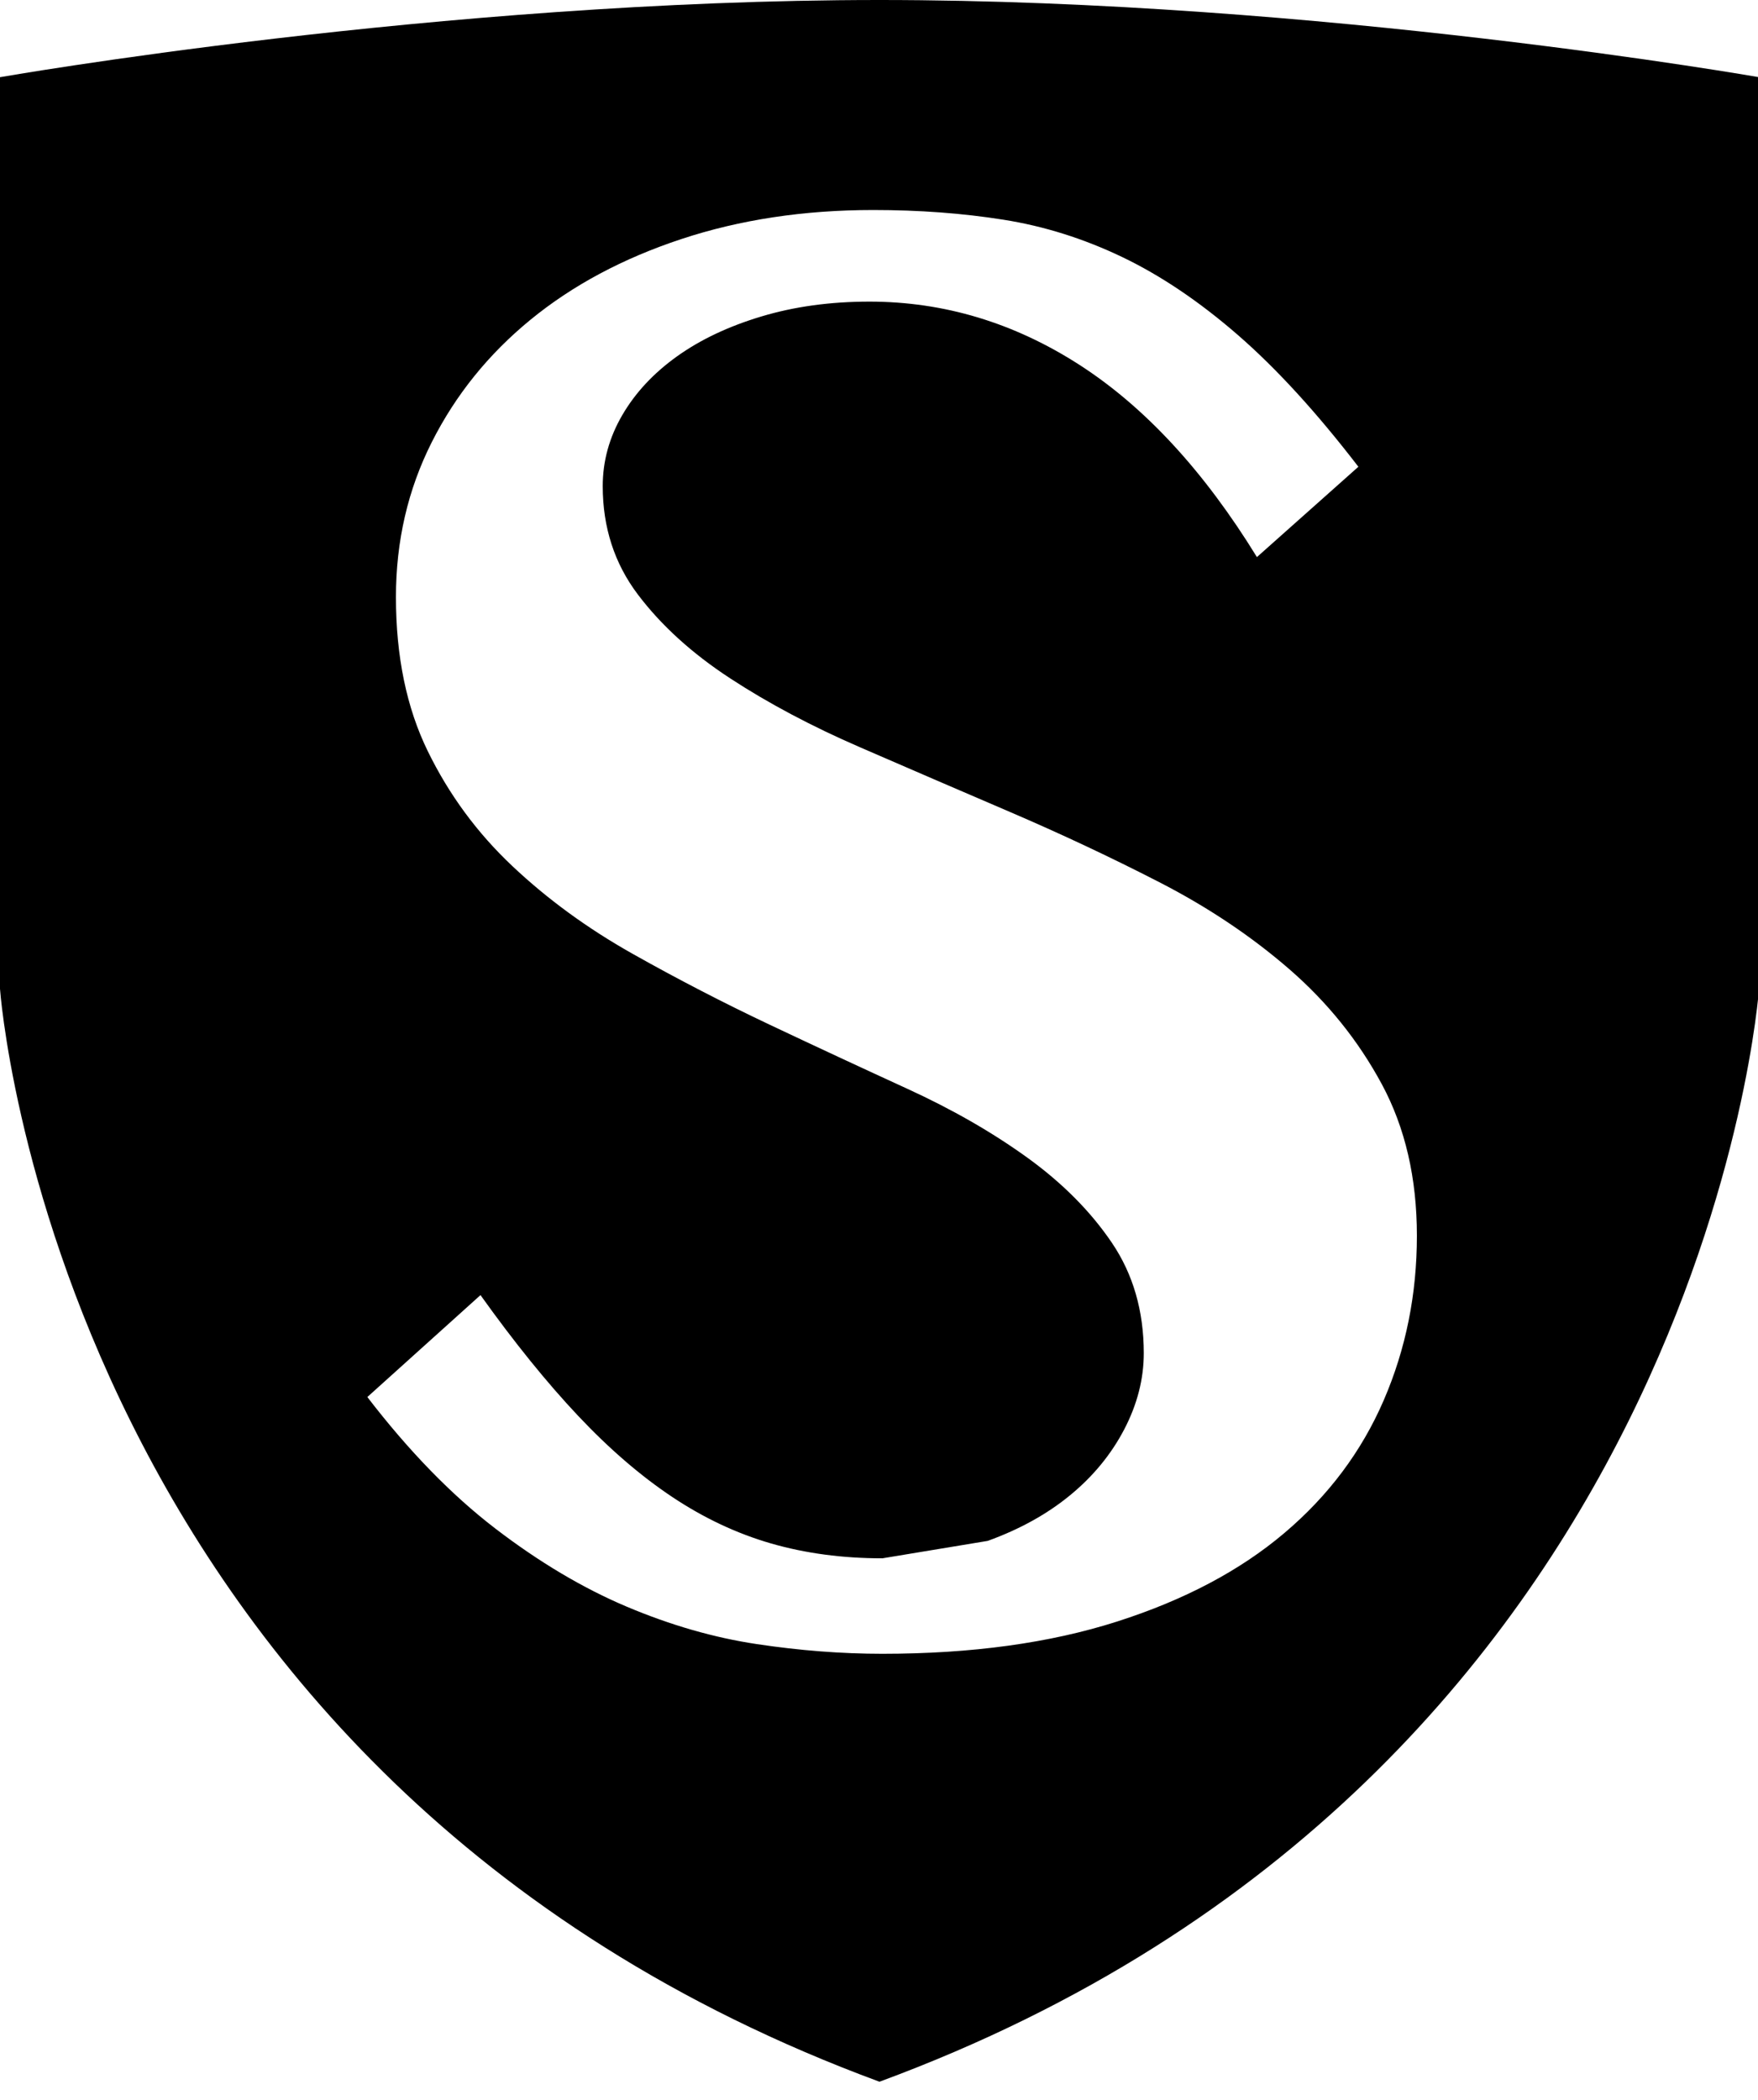 <?xml version="1.0" encoding="UTF-8" standalone="no"?>
<svg width="67px" height="80px" viewBox="0 0 67 80" version="1.1" xmlns="http://www.w3.org/2000/svg" xmlns:xlink="http://www.w3.org/1999/xlink" xmlns:sketch="http://www.bohemiancoding.com/sketch/ns">
    <!-- Generator: Sketch 3.0.4 (8054) - http://www.bohemiancoding.com/sketch -->
    <title>Assets/Pictos/Siriona</title>
    <desc>Created with Sketch.</desc>
    <defs></defs>
    <g id="Custom-Pictos" stroke="none" stroke-width="1" fill="none" fill-rule="evenodd" sketch:type="MSPage">
        <g id="Pictos/Custom" sketch:type="MSArtboardGroup" transform="translate(-518, -565)" fill="#000000">
            <g id="Shape" sketch:type="MSLayerGroup" transform="translate(518, 565)">
                <path d="M67.038,2.941 L67.038,37.668 C67.038,37.668 64.944,67.717 33.518,79.302 C2.095,67.717 0,37.668 0,37.668 L0,2.941 C1.60832308e-15,2.941 16.759,0 33.518,0 C50.277,0 67.038,2.941 67.038,2.941 Z M37.643,58.699 C38.866,58.257 39.915,57.675 40.791,56.954 C41.666,56.234 42.352,55.398 42.848,54.448 C43.343,53.497 43.591,52.531 43.591,51.548 C43.591,49.942 43.186,48.541 42.377,47.345 C41.567,46.149 40.493,45.068 39.155,44.101 C37.817,43.135 36.288,42.258 34.57,41.472 C32.852,40.685 31.109,39.874 29.341,39.039 C27.573,38.203 25.83,37.302 24.112,36.336 C22.393,35.369 20.865,34.255 19.527,32.993 C18.188,31.732 17.114,30.274 16.305,28.619 C15.495,26.964 15.09,25.006 15.09,22.745 C15.09,20.615 15.545,18.649 16.454,16.847 C17.362,15.045 18.618,13.489 20.221,12.178 C21.823,10.867 23.74,9.843 25.97,9.106 C28.201,8.369 30.638,8 33.281,8 C35.033,8 36.685,8.123 38.238,8.369 C39.791,8.614 41.303,9.09 42.773,9.794 C44.244,10.499 45.714,11.49 47.185,12.768 C48.655,14.046 50.183,15.717 51.77,17.781 L47.903,21.222 C45.888,17.945 43.632,15.504 41.138,13.898 C38.643,12.293 35.974,11.49 33.133,11.49 C31.646,11.49 30.274,11.678 29.019,12.055 C27.763,12.432 26.689,12.94 25.797,13.579 C24.905,14.218 24.211,14.963 23.715,15.815 C23.219,16.667 22.971,17.568 22.971,18.518 C22.971,20.091 23.418,21.467 24.31,22.647 C25.202,23.827 26.375,24.892 27.829,25.842 C29.283,26.792 30.935,27.669 32.786,28.471 C34.636,29.274 36.536,30.093 38.486,30.929 C40.435,31.765 42.335,32.657 44.186,33.608 C46.036,34.558 47.689,35.664 49.143,36.925 C50.596,38.187 51.77,39.645 52.662,41.3 C53.554,42.955 54,44.88 54,47.075 C54,49.303 53.579,51.392 52.736,53.342 C51.893,55.291 50.63,56.979 48.944,58.404 C47.259,59.83 45.136,60.952 42.575,61.771 C40.014,62.59 37.032,63 33.628,63 C32.075,63 30.481,62.877 28.845,62.631 C27.209,62.386 25.557,61.91 23.888,61.206 C22.22,60.501 20.551,59.51 18.882,58.232 C17.214,56.954 15.586,55.283 14,53.219 L18.312,49.336 C19.601,51.138 20.84,52.67 22.03,53.932 C23.219,55.193 24.417,56.225 25.623,57.028 C26.829,57.831 28.085,58.421 29.39,58.798 C30.696,59.174 32.108,59.363 33.628,59.363 L37.643,58.699 Z" sketch:type="MSShapeGroup"></path>
            </g>
        </g>
    </g>
</svg>